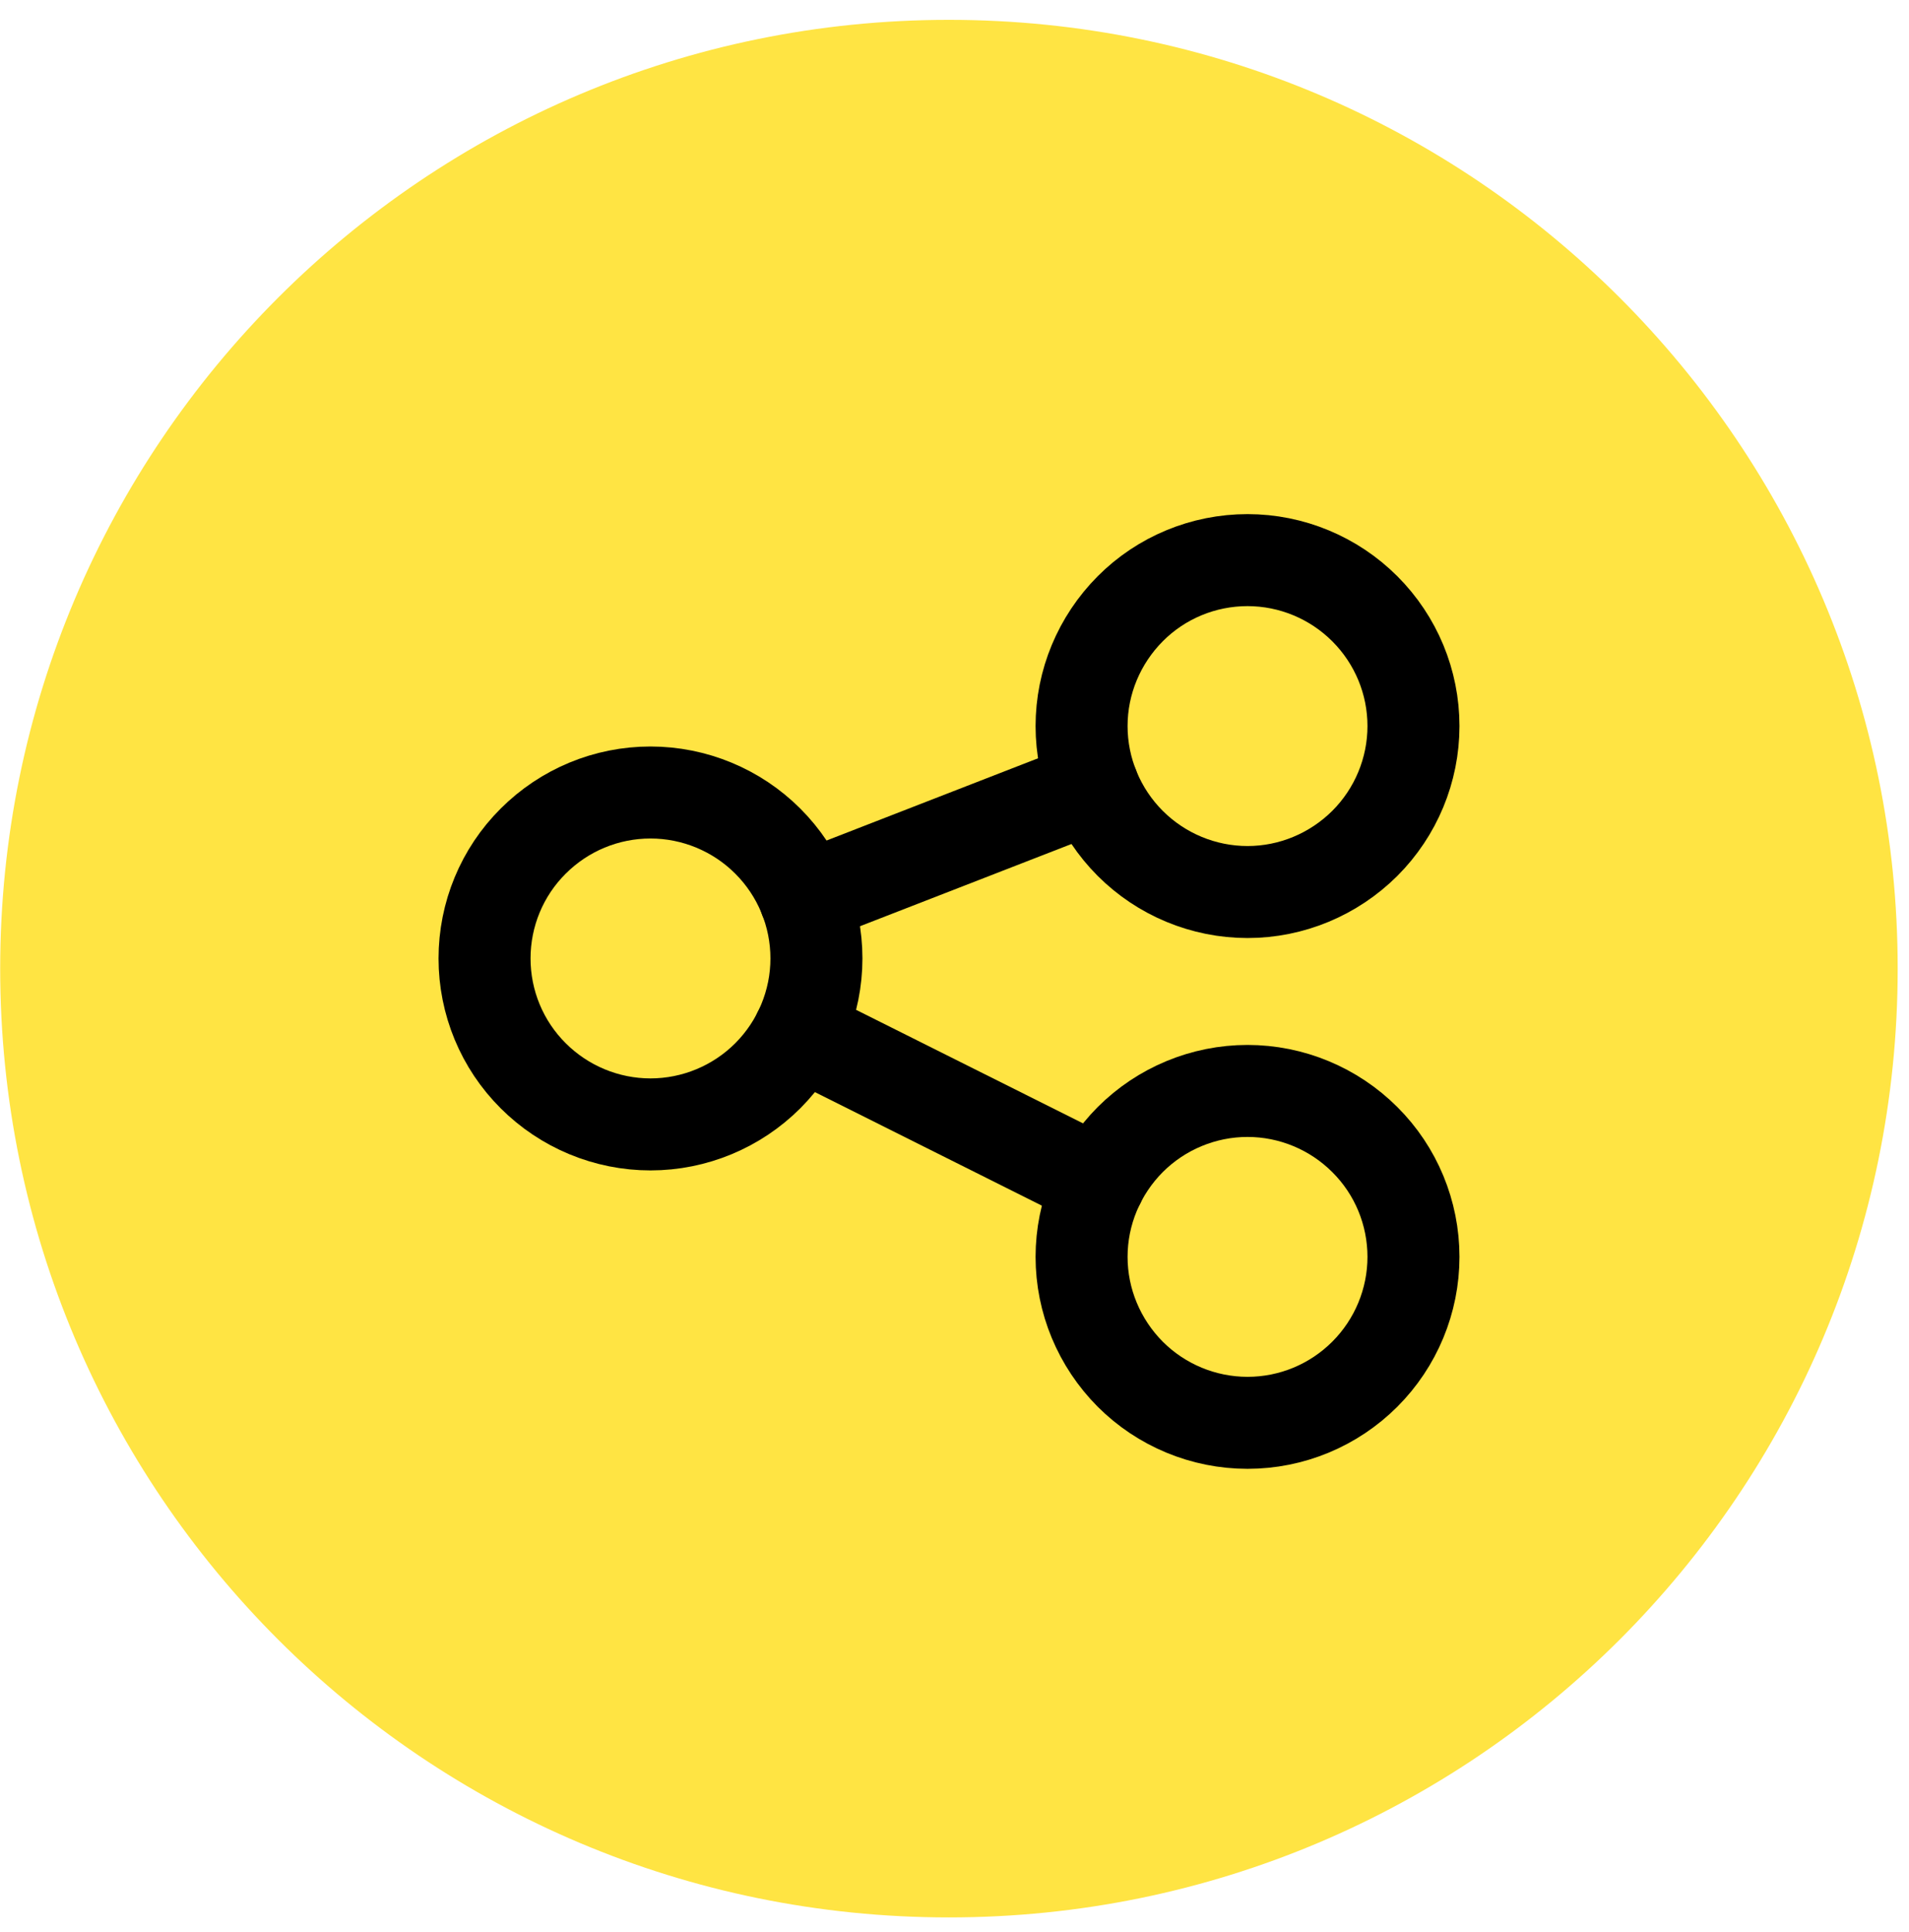 <svg width="83" height="84" viewBox="0 0 83 84" fill="none" xmlns="http://www.w3.org/2000/svg">
<g id="Group">
<path id="Vector" d="M41.258 83.362C64.039 83.362 82.508 64.894 82.508 42.112C82.508 19.331 64.039 0.863 41.258 0.863C18.476 0.863 0.008 19.331 0.008 42.112C0.008 64.894 18.476 83.362 41.258 83.362Z" fill="#FFE443"/>
<path id="Vector_2" d="M21.067 41.67C21.067 43.582 21.825 45.419 23.182 46.77C24.532 48.12 26.37 48.885 28.282 48.885C30.195 48.885 32.032 48.12 33.382 46.77C34.732 45.419 35.497 43.582 35.497 41.67C35.497 39.757 34.74 37.927 33.382 36.569C32.032 35.219 30.195 34.455 28.282 34.455C26.37 34.455 24.54 35.212 23.182 36.569C21.825 37.919 21.067 39.757 21.067 41.67Z" stroke="black" stroke-width="4" stroke-linecap="round" stroke-linejoin="round"/>
<path id="Vector_3" d="M47.025 31.567C47.025 33.48 47.79 35.317 49.14 36.667C50.49 38.017 52.327 38.782 54.24 38.782C56.152 38.782 57.982 38.017 59.34 36.667C60.69 35.317 61.455 33.48 61.455 31.567C61.455 29.654 60.697 27.825 59.34 26.467C57.99 25.117 56.152 24.352 54.24 24.352C52.327 24.352 50.49 25.11 49.14 26.467C47.79 27.825 47.025 29.654 47.025 31.567Z" stroke="black" stroke-width="4" stroke-linecap="round" stroke-linejoin="round"/>
<path id="Vector_4" d="M47.025 54.644C47.025 56.557 47.79 58.387 49.14 59.745C50.49 61.095 52.327 61.859 54.24 61.859C56.152 61.859 57.982 61.102 59.34 59.745C60.69 58.395 61.455 56.557 61.455 54.644C61.455 52.732 60.697 50.895 59.34 49.545C57.99 48.195 56.152 47.43 54.24 47.43C52.327 47.43 50.49 48.195 49.14 49.545C47.79 50.902 47.025 52.732 47.025 54.644Z" stroke="black" stroke-width="4" stroke-linecap="round" stroke-linejoin="round"/>
<path id="Vector_5" d="M35.002 39.052L47.52 34.185" stroke="black" stroke-width="4" stroke-linecap="round" stroke-linejoin="round"/>
<path id="Vector_6" d="M34.732 44.895L47.79 51.427" stroke="black" stroke-width="4" stroke-linecap="round" stroke-linejoin="round"/>
</g>
</svg>
